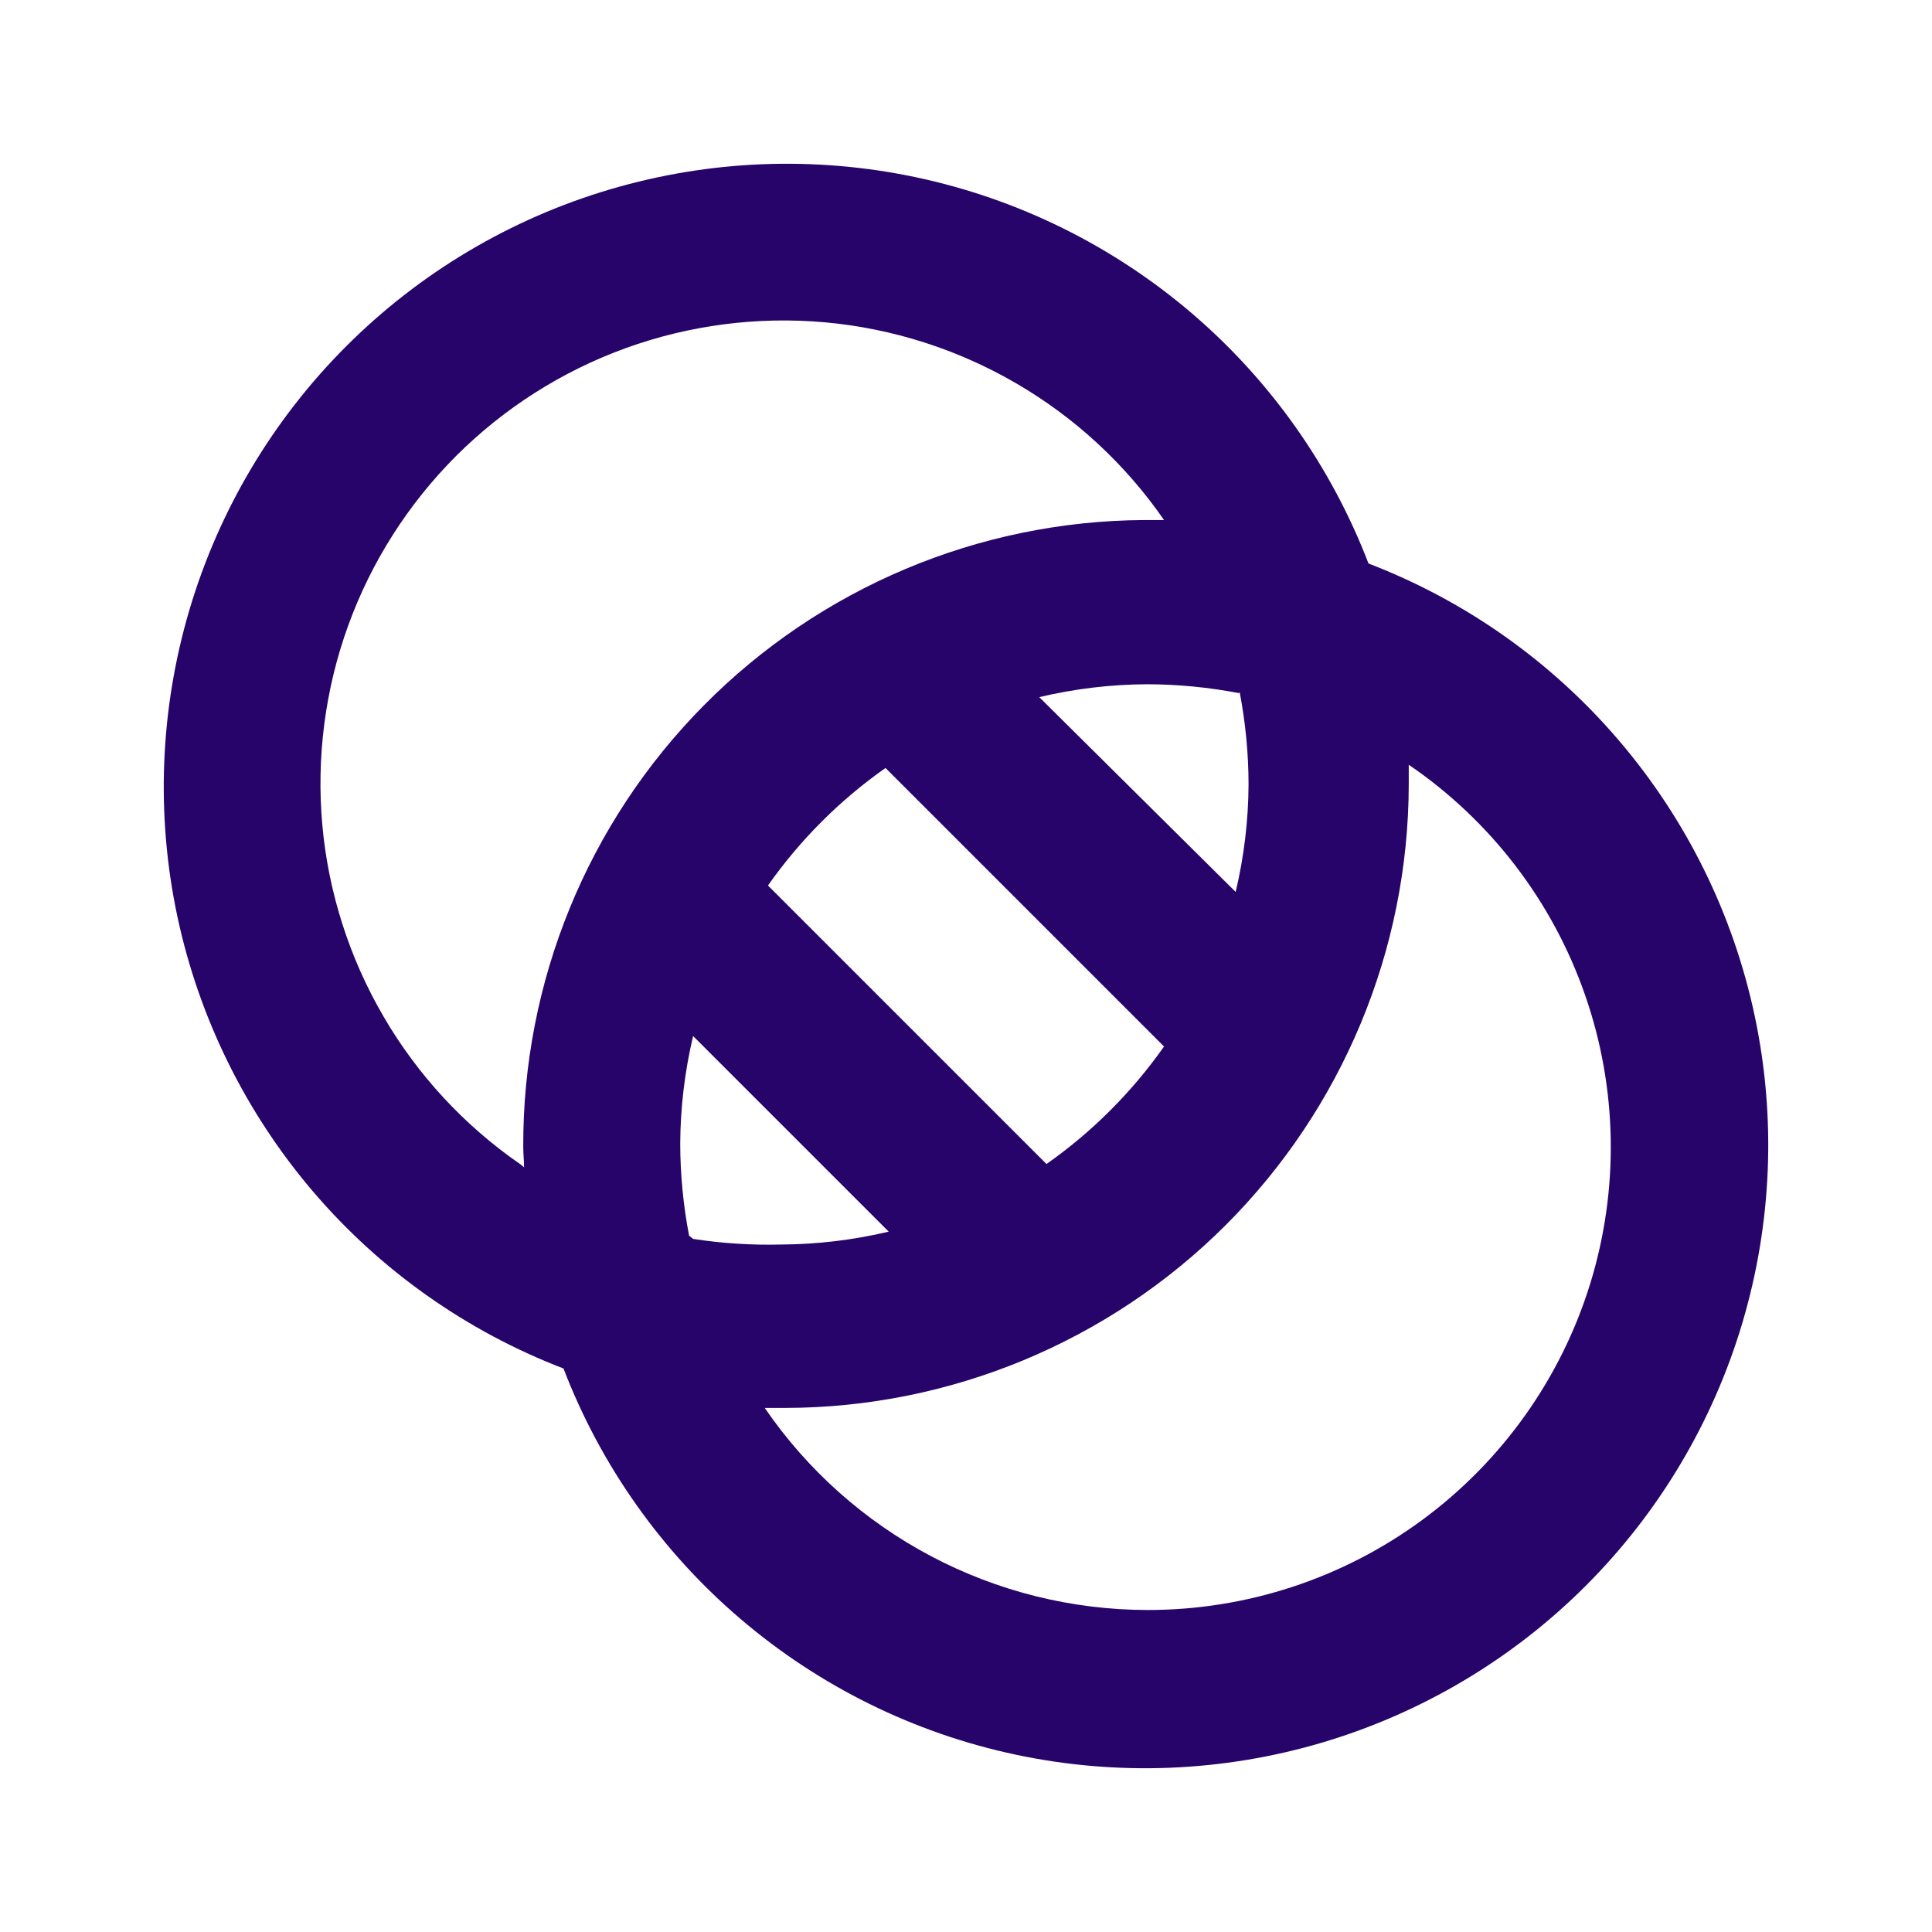 <svg width="24" height="24" viewBox="0 0 24 24" fill="none" xmlns="http://www.w3.org/2000/svg">
<path d="M17 7C16.538 5.796 15.782 4.726 14.801 3.888C13.82 3.051 12.645 2.471 11.383 2.203C10.121 1.935 8.813 1.987 7.576 2.353C6.339 2.719 5.213 3.389 4.301 4.301C3.389 5.213 2.719 6.339 2.353 7.576C1.987 8.813 1.935 10.121 2.203 11.383C2.472 12.645 3.051 13.82 3.888 14.801C4.726 15.782 5.796 16.538 7 17C7.462 18.204 8.218 19.274 9.199 20.111C10.18 20.949 11.355 21.529 12.617 21.797C13.879 22.065 15.187 22.013 16.424 21.647C17.661 21.28 18.787 20.611 19.699 19.699C20.611 18.787 21.281 17.661 21.647 16.424C22.013 15.187 22.065 13.879 21.797 12.617C21.529 11.355 20.949 10.18 20.111 9.199C19.274 8.218 18.204 7.462 17 7ZM15.4 8.6C15.472 8.976 15.509 9.357 15.51 9.74C15.508 10.191 15.454 10.641 15.35 11.08L12.91 8.66C13.349 8.556 13.799 8.502 14.25 8.5C14.633 8.501 15.014 8.538 15.39 8.61L15.4 8.6ZM14.46 13C14.061 13.567 13.567 14.061 13 14.46L9.54 11C9.939 10.433 10.433 9.939 11 9.54L14.46 13ZM6.46 14.46C5.767 13.981 5.188 13.355 4.764 12.627C4.34 11.9 4.08 11.088 4.004 10.249C3.929 9.41 4.038 8.564 4.325 7.772C4.612 6.98 5.07 6.261 5.665 5.665C6.261 5.07 6.98 4.612 7.772 4.325C8.564 4.038 9.41 3.929 10.249 4.004C11.088 4.08 11.9 4.34 12.627 4.764C13.355 5.188 13.981 5.767 14.46 6.46H14.21C12.155 6.473 10.19 7.301 8.745 8.761C7.299 10.221 6.492 12.195 6.5 14.25C6.5 14.33 6.51 14.42 6.51 14.5L6.46 14.46ZM8.56 15.35C8.488 14.974 8.451 14.593 8.45 14.21C8.452 13.759 8.506 13.309 8.61 12.87L11.04 15.3C10.601 15.404 10.151 15.458 9.7 15.46C9.335 15.469 8.971 15.446 8.61 15.39L8.56 15.35ZM14.25 20C13.314 19.998 12.393 19.769 11.565 19.331C10.738 18.894 10.029 18.262 9.5 17.49H9.75C11.803 17.487 13.771 16.671 15.224 15.221C16.676 13.77 17.495 11.803 17.5 9.75C17.5 9.67 17.5 9.58 17.5 9.5C18.516 10.193 19.283 11.193 19.688 12.354C20.094 13.515 20.116 14.775 19.753 15.95C19.389 17.125 18.658 18.152 17.668 18.881C16.678 19.61 15.48 20.002 14.25 20Z" fill="#27046A"/>
</svg>
